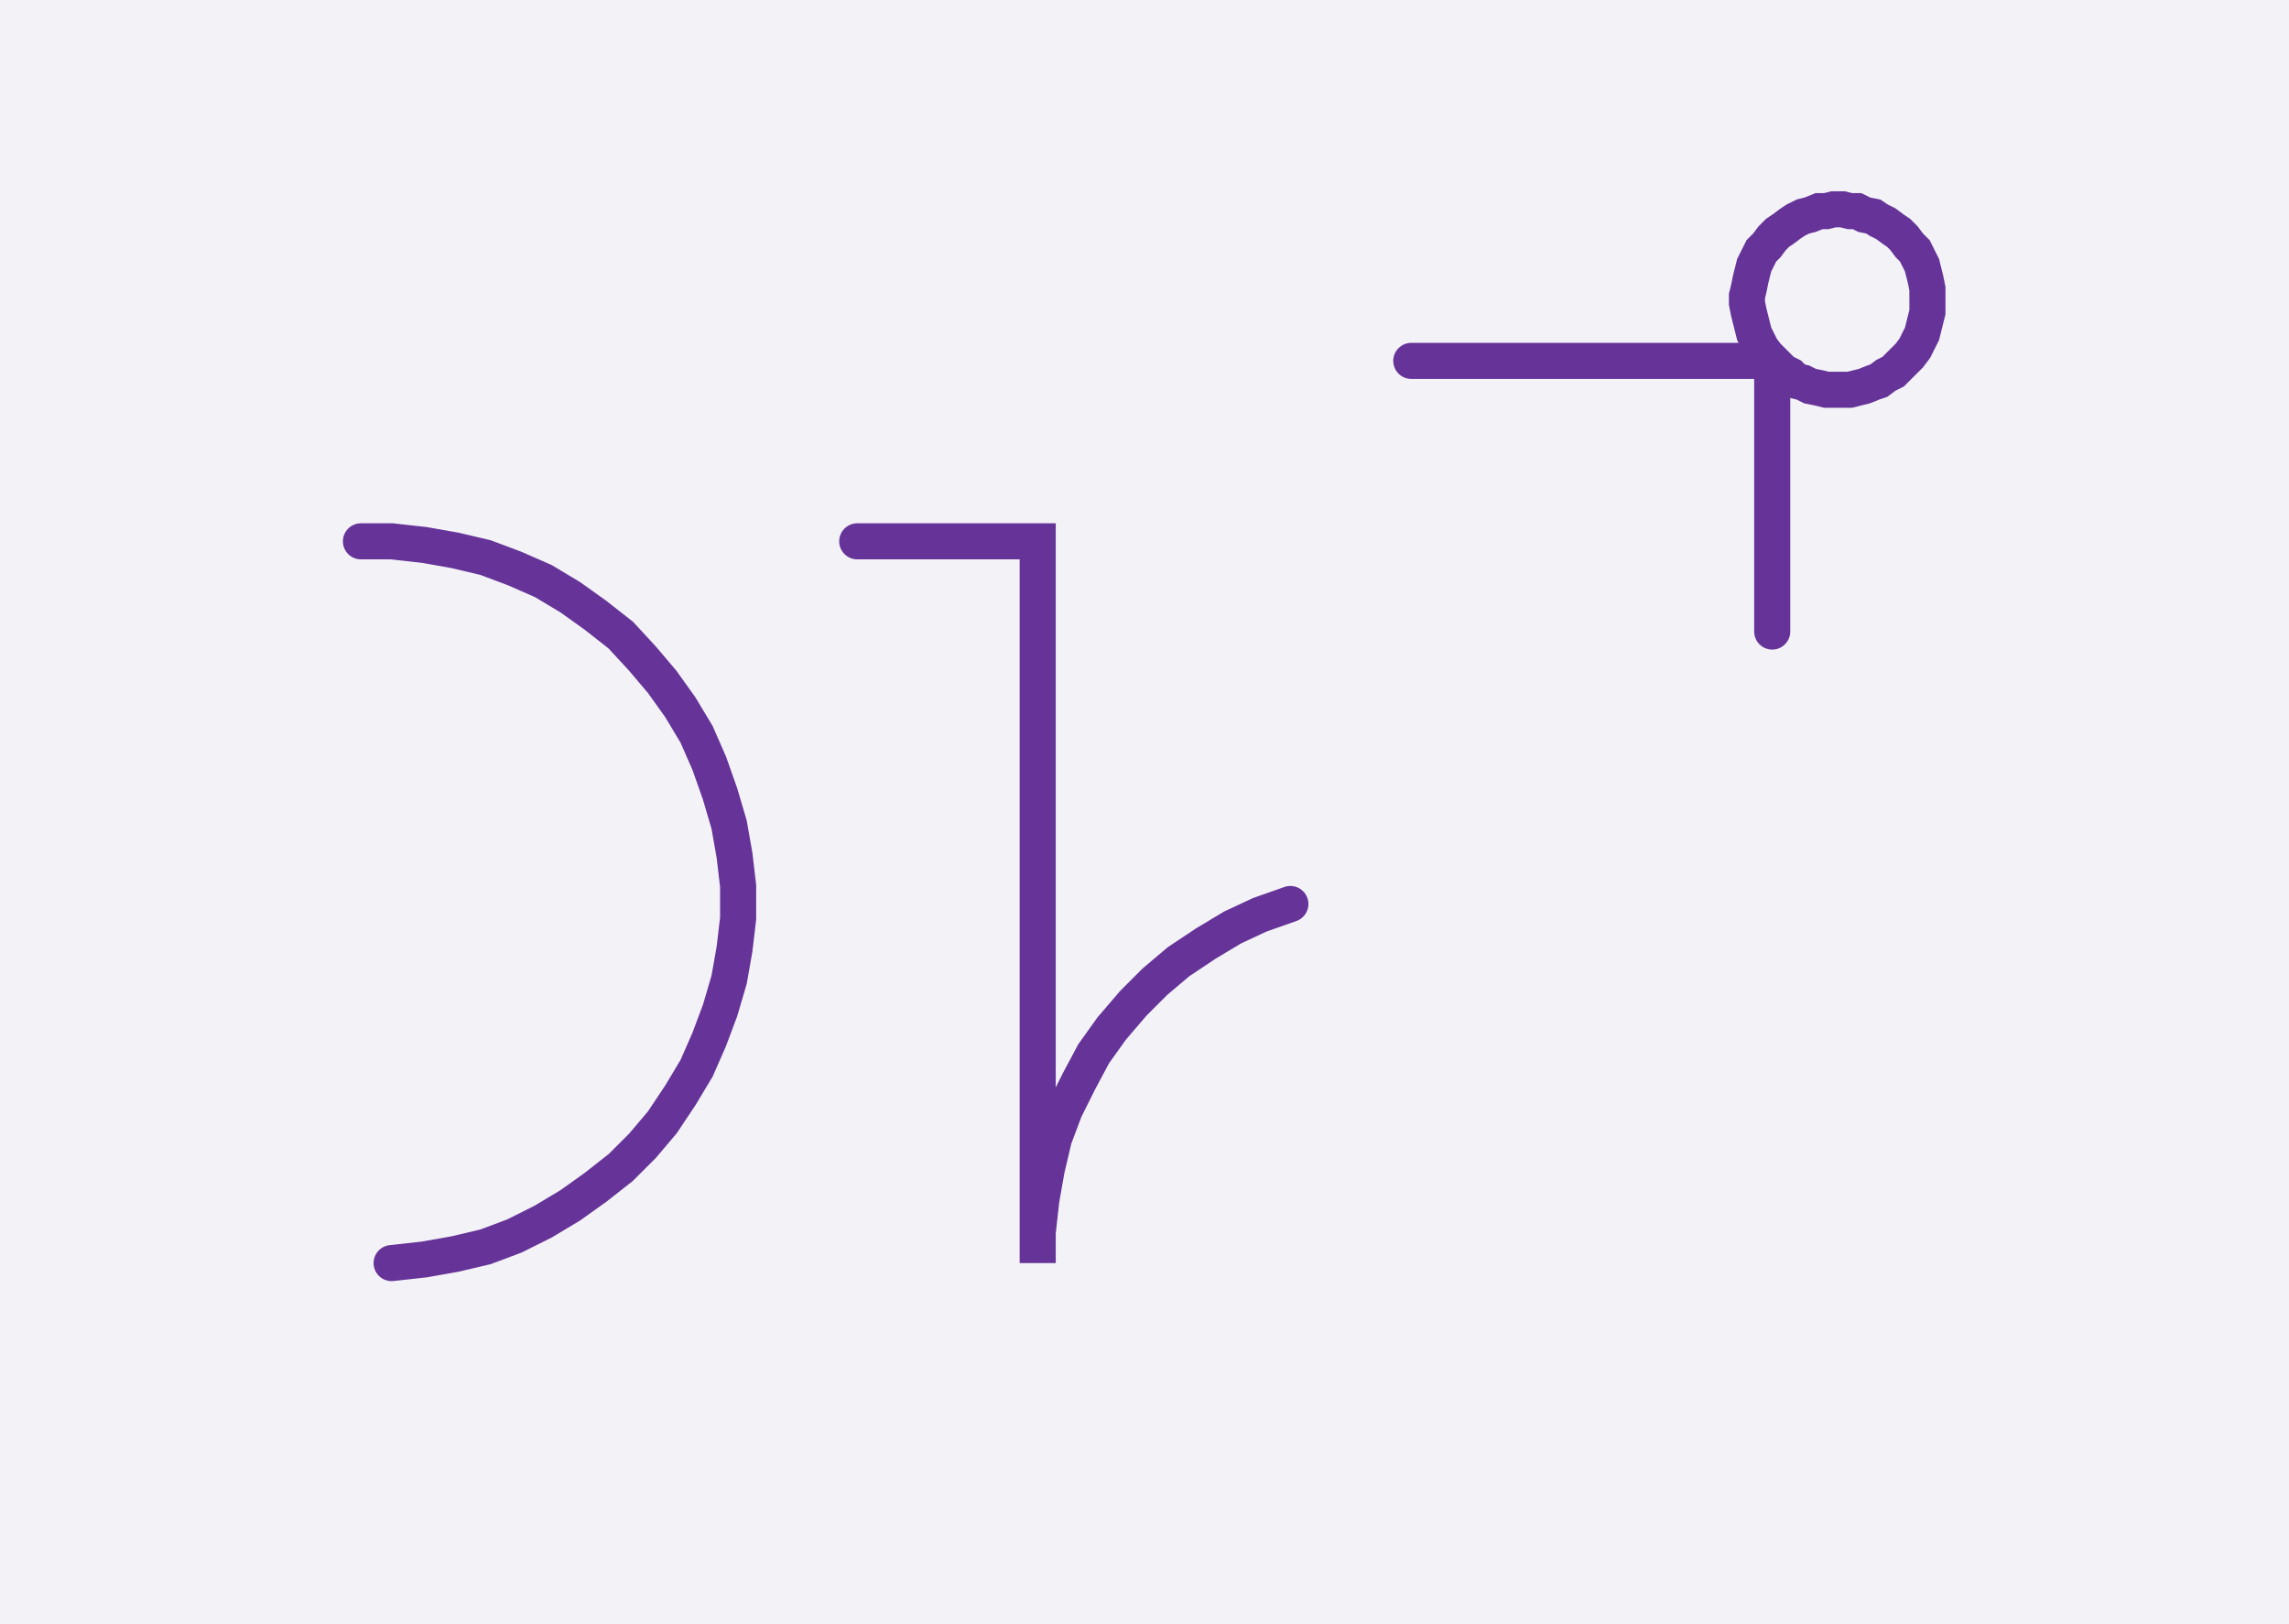<svg xmlns="http://www.w3.org/2000/svg" width="126.835" height="90.0" style="fill:none; stroke-linecap:round;">
    <rect width="100%" height="100%" fill="#F3F3F7" />
<path stroke="#663399" stroke-width="2" d="M 90,50" />
<path stroke="#663399" stroke-width="2" d="M 20,30 21.7,30 23.5,30.2 25.2,30.5 26.9,30.9 28.5,31.5 30.1,32.2 31.6,33.1 33,34.1 34.4,35.2 35.6,36.5 36.7,37.8 37.7,39.2 38.6,40.7 39.3,42.3 39.9,44 40.4,45.7 40.7,47.4 40.9,49.1 40.9,50.9 40.7,52.6 40.4,54.3 39.9,56 39.3,57.6 38.6,59.2 37.7,60.7 36.7,62.2 35.6,63.5 34.4,64.7 33,65.8 31.6,66.8 30.1,67.7 28.5,68.5 26.9,69.1 25.2,69.5 23.5,69.8 21.7,70" />
<path stroke="#663399" stroke-width="2" d="M 47.5,70" />
<path stroke="#663399" stroke-width="2" d="M 47.5,30 57.5,30 57.5,70 57.5,68.3 57.7,66.5 58,64.8 58.4,63.1 59,61.5 59.8,59.9 60.6,58.4 61.6,57 62.8,55.6 64,54.4 65.3,53.3 66.8,52.3 68.3,51.4 69.8,50.7 71.5,50.1" />
<path stroke="#663399" stroke-width="2" d="M 78.2,70" />
<path stroke="#663399" stroke-width="2" d="M 78.2,20 98.2,20 98.5,20.3 98.8,20.6 99.2,20.8 99.5,21.1 99.9,21.2 100.3,21.4 100.8,21.5 101.2,21.6 101.6,21.6 102.1,21.6 102.5,21.6 102.9,21.5 103.3,21.4 103.8,21.2 104.1,21.1 104.5,20.8 104.9,20.6 105.2,20.3 105.5,20 105.8,19.7 106.1,19.3 106.3,18.9 106.5,18.5 106.6,18.1 106.7,17.7 106.8,17.3 106.8,16.8 106.8,16.4 106.8,16 106.7,15.5 106.6,15.1 106.5,14.7 106.3,14.3 106.1,13.9 105.8,13.6 105.5,13.2 105.2,12.9 104.9,12.7 104.5,12.4 104.1,12.2 103.8,12 103.3,11.9 102.9,11.7 102.5,11.7 102.1,11.6 101.6,11.6 101.2,11.7 100.8,11.7 100.3,11.9 99.9,12 99.5,12.2 99.2,12.4 98.8,12.7 98.5,12.9 98.2,13.2 97.9,13.6 97.6,13.9 97.4,14.3 97.2,14.7 97.1,15.1 97,15.5 96.9,16 96.8,16.4 96.8,16.8 96.9,17.3 97,17.7 97.1,18.1 97.2,18.5 97.4,18.9 97.6,19.3 97.9,19.7 98.2,20 98.2,35" />
</svg>